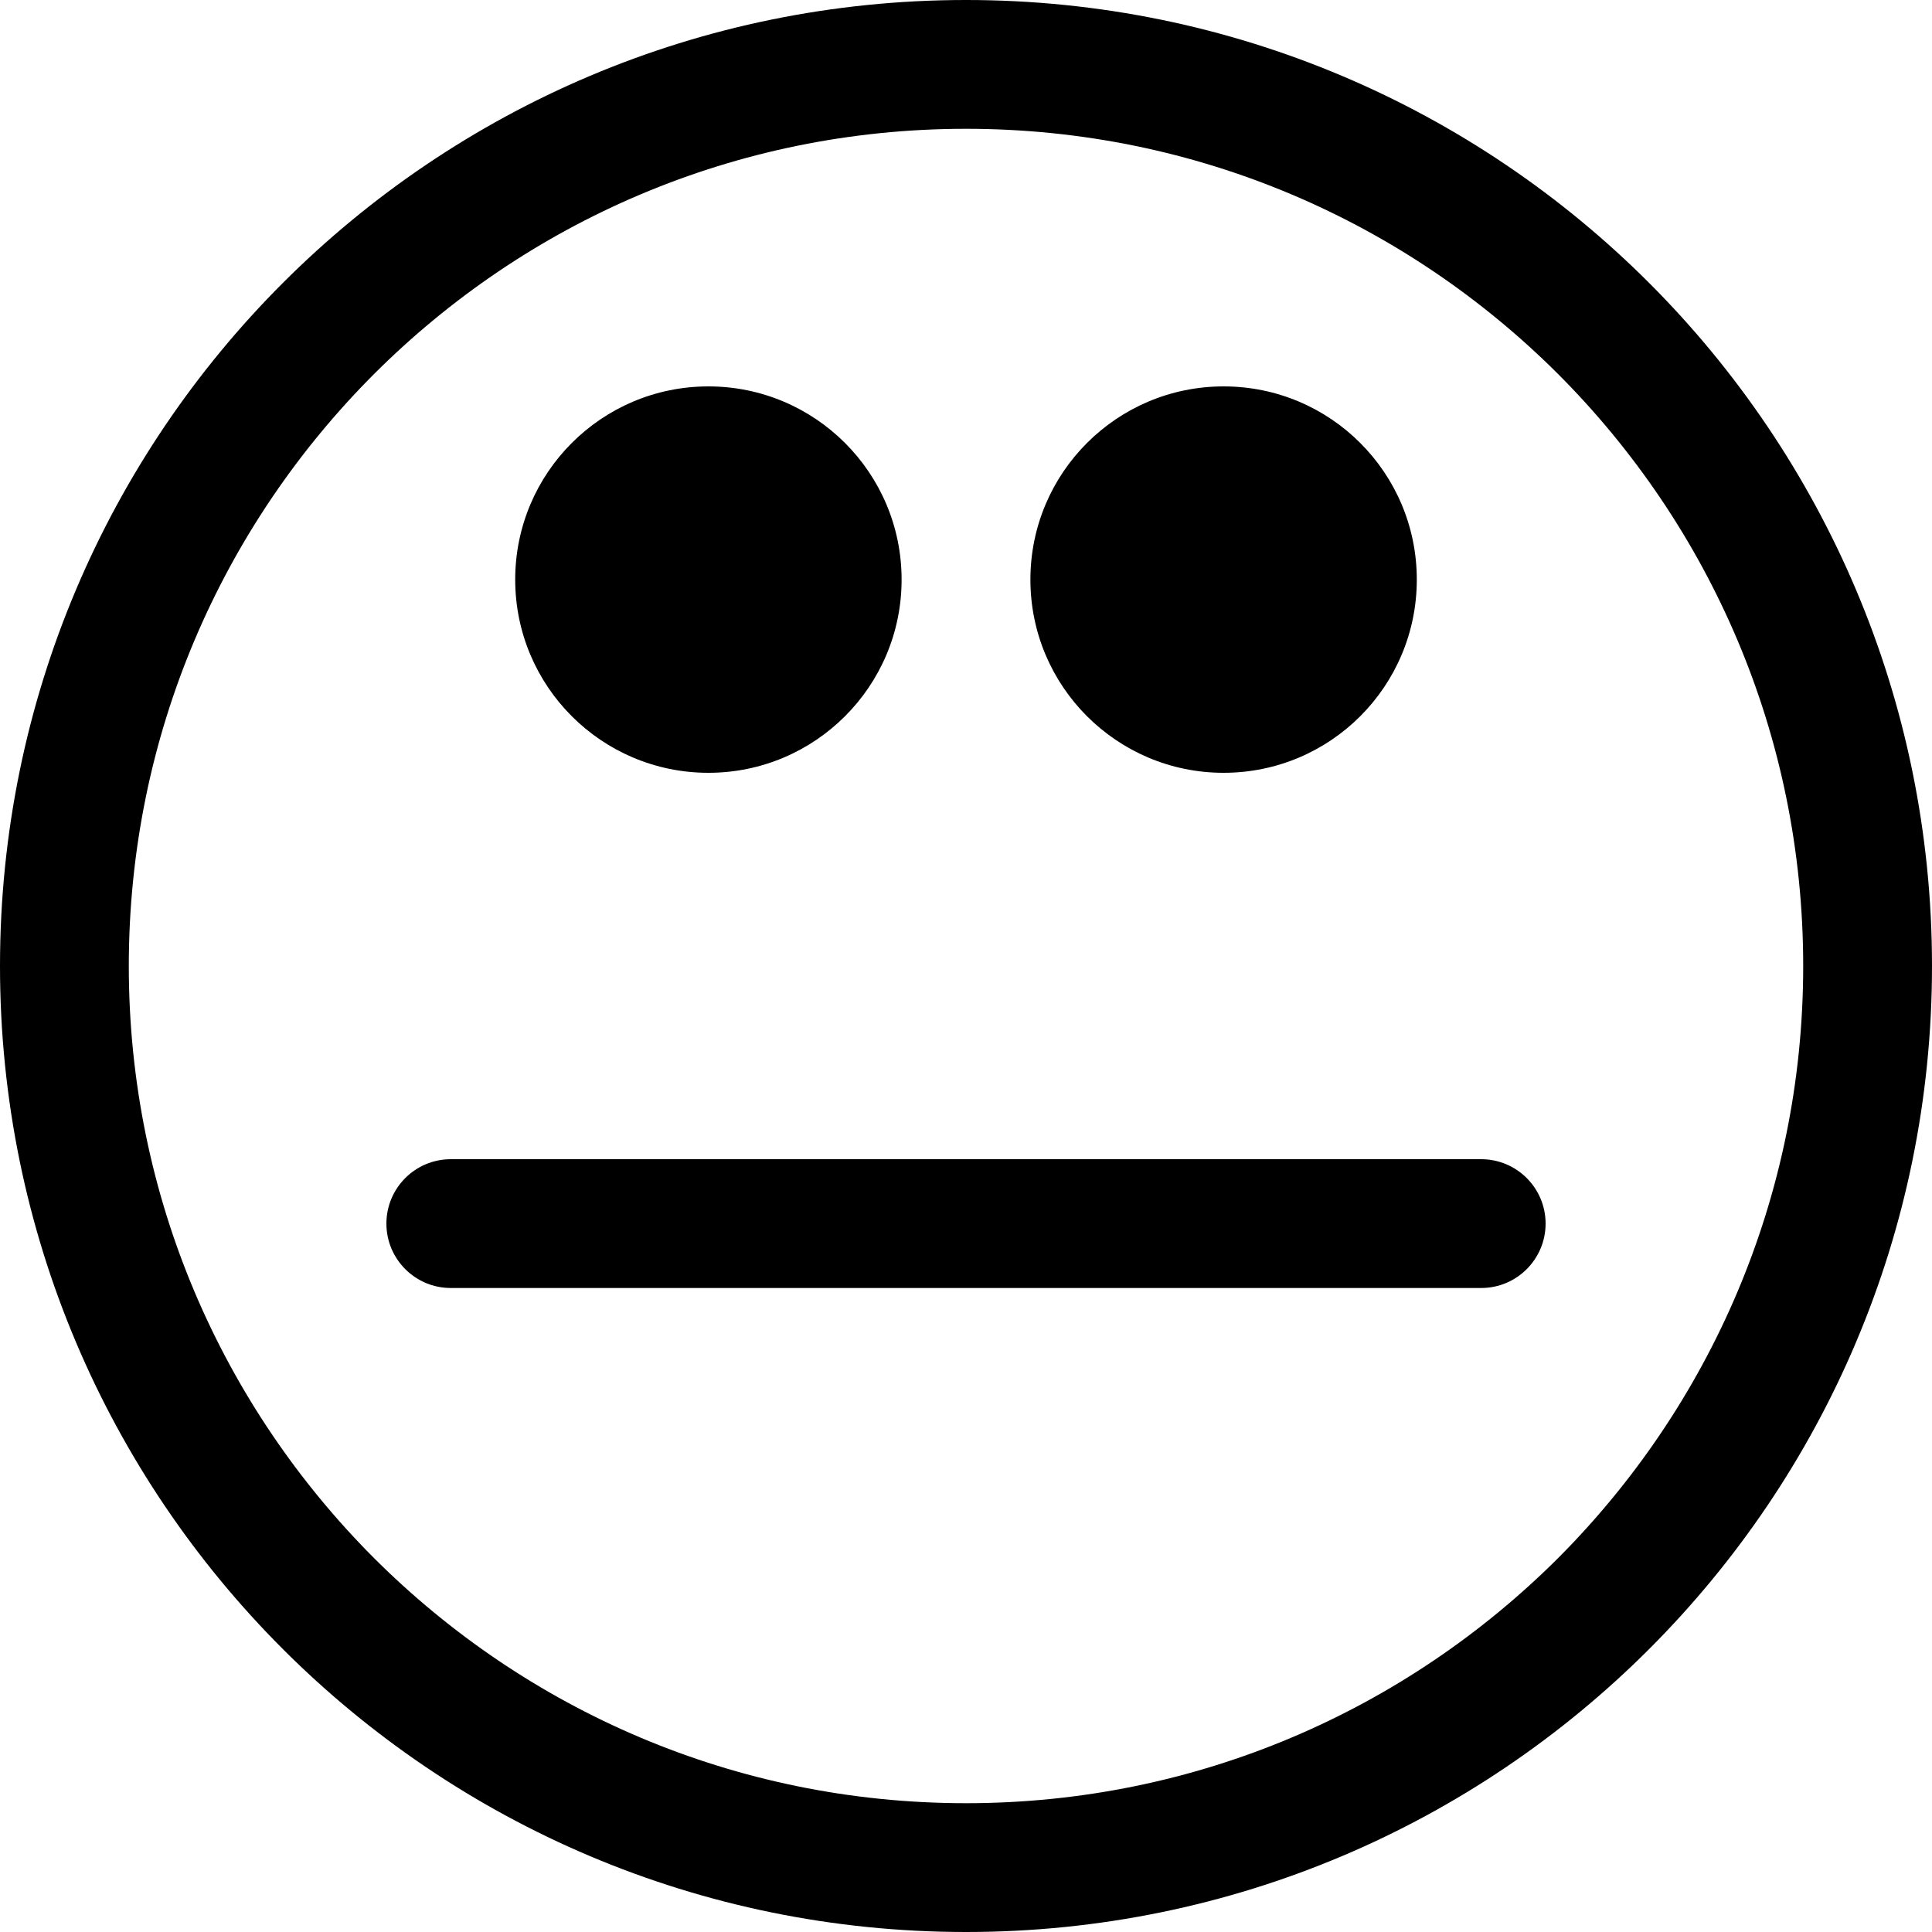 <?xml version="1.0" encoding="utf-8"?>
<!-- Generator: Adobe Illustrator 16.0.3, SVG Export Plug-In . SVG Version: 6.00 Build 0)  -->
<!DOCTYPE svg PUBLIC "-//W3C//DTD SVG 1.1 Tiny//EN" "http://www.w3.org/Graphics/SVG/1.1/DTD/svg11-tiny.dtd">
<svg version="1.1" baseProfile="tiny" id="Layer_1" xmlns="http://www.w3.org/2000/svg" xmlns:xlink="http://www.w3.org/1999/xlink"
	 x="0px" y="0px" width="15px" height="15px" viewBox="0 0 15 15" xml:space="preserve">
<path d="M7,4.5C7,5.329,6.328,6,5.5,6S4,5.329,4,4.5S4.672,3,5.5,3S7,3.671,7,4.5z M9.5,3.5c-0.553,0-1,0.447-1,1s0.447,1,1,1
	s1-0.447,1-1S10.053,3.5,9.5,3.5z M10.5,4.5H10C9.999,4.777,9.776,5,9.5,5C9.224,5,9,4.777,9,4.5S9.224,4,9.5,4
	C9.776,4,9.999,4.223,10,4.5H10.5H11C11,3.671,10.329,3,9.5,3C8.672,3,8,3.671,8,4.5S8.672,6,9.5,6C10.329,6,11,5.329,11,4.5H10.5z
	 M3.5,9.5h8 M3.5,10h8c0.276,0,0.5-0.224,0.5-0.5S11.776,9,11.5,9h-8C3.224,9,3,9.224,3,9.5S3.224,10,3.5,10 M14.5,7.5H14
	c0,1.797-0.727,3.418-1.903,4.597C10.918,13.273,9.297,14,7.5,14s-3.418-0.727-4.596-1.903C1.727,10.918,1,9.297,1,7.5
	s0.727-3.418,1.904-4.596C4.082,1.727,5.703,1,7.5,1s3.418,0.727,4.597,1.904C13.273,4.082,14,5.703,14,7.5H14.5H15
	C15,3.357,11.643,0,7.5,0C3.357,0,0,3.357,0,7.5C0,11.643,3.357,15,7.5,15S15,11.643,15,7.5H14.5z"/>
</svg>
